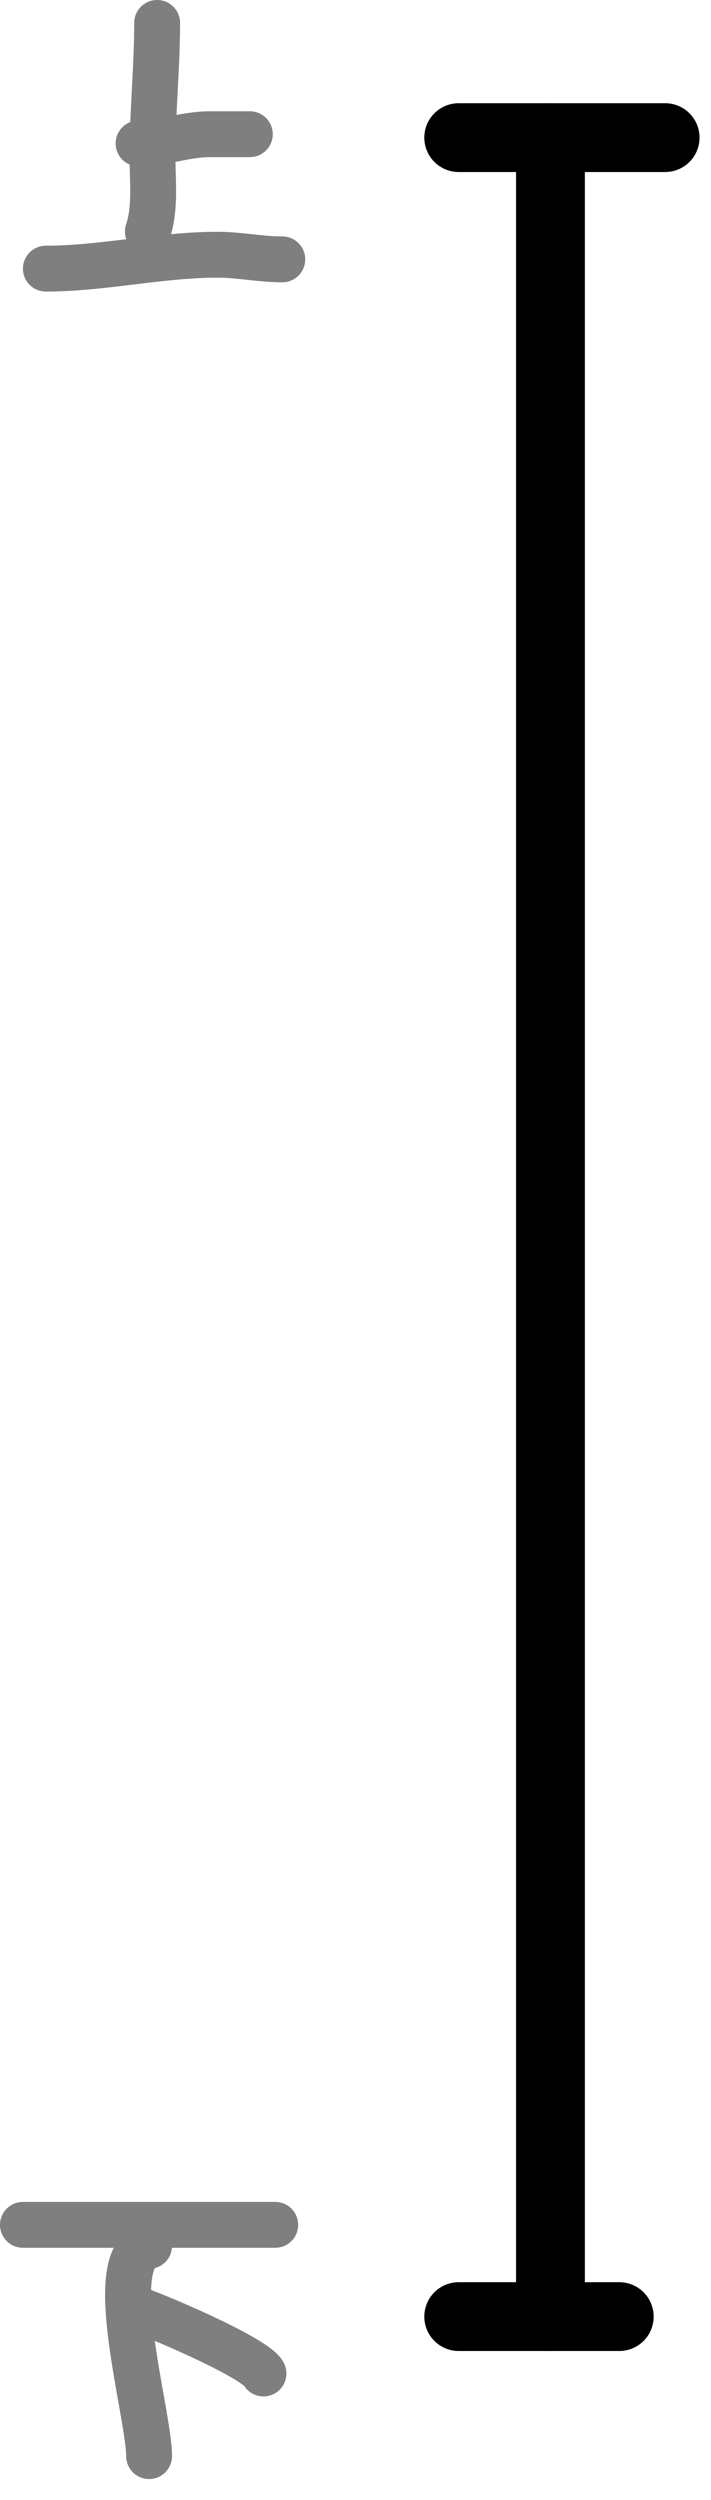 <svg width="31" height="109" viewBox="0 0 31 109" fill="none" xmlns="http://www.w3.org/2000/svg">
<path d="M24 101L24 6" stroke="black" stroke-width="3" stroke-linecap="round"/>
<path d="M20 6C23.196 6 25.804 6 29 6" stroke="black" stroke-width="3" stroke-linecap="round"/>
<path d="M20 101L27 101" stroke="black" stroke-width="3" stroke-linecap="round"/>
<g opacity="0.5">
<path d="M1 97H12" stroke="black" stroke-width="2" stroke-linecap="round"/>
<path d="M6.5 97.917C4.437 98.33 6.5 105.207 6.5 107.083" stroke="black" stroke-width="2" stroke-linecap="round"/>
<path d="M5.942 100.667C7.344 101.167 11.191 102.862 11.488 103.481" stroke="black" stroke-width="2" stroke-linecap="round"/>
</g>
<g opacity="0.5">
<path d="M6.851 1C6.851 2.934 6.649 4.875 6.649 6.828C6.649 7.919 6.789 9.069 6.447 10.095" stroke="black" stroke-width="2" stroke-linecap="round"/>
<path d="M6.042 6.255C7.08 6.255 8.075 5.851 9.142 5.851C9.725 5.851 10.309 5.851 10.893 5.851" stroke="black" stroke-width="2" stroke-linecap="round"/>
<path d="M2 11.712C4.475 11.712 6.985 11.106 9.478 11.106C10.458 11.106 11.323 11.308 12.308 11.308" stroke="black" stroke-width="2" stroke-linecap="round"/>
</g>
</svg>
